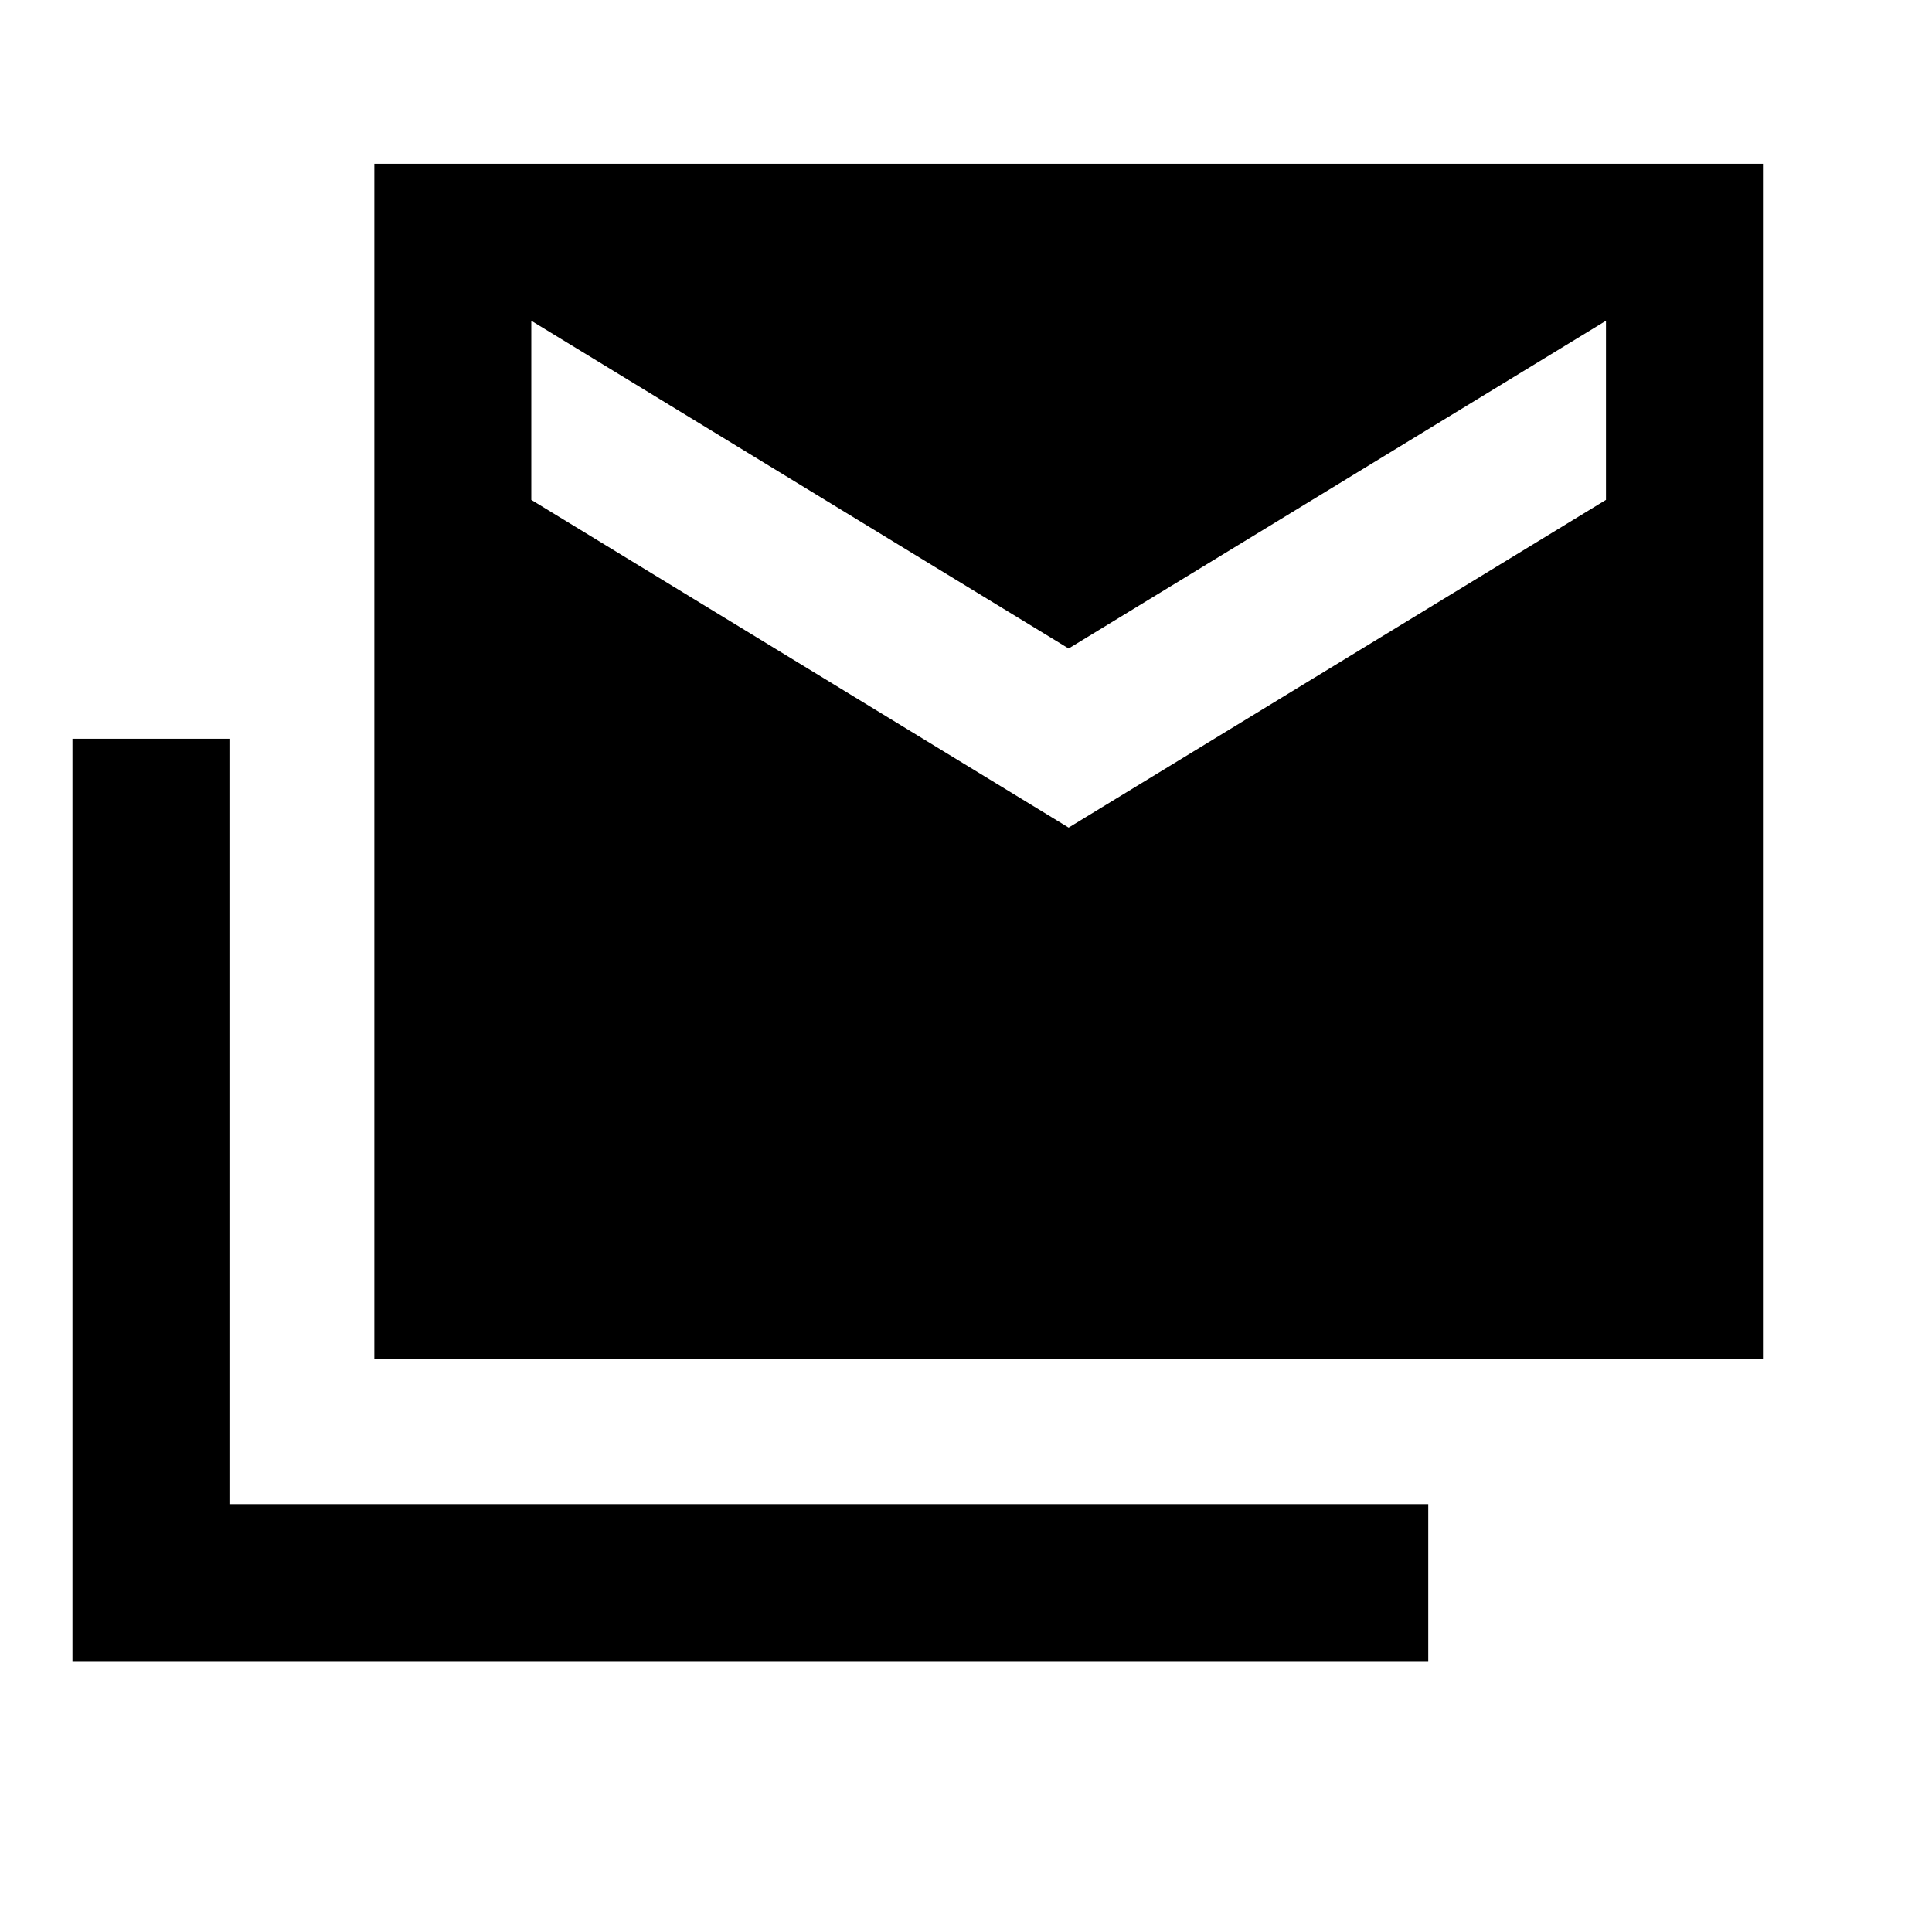 <svg xmlns="http://www.w3.org/2000/svg" height="20" viewBox="0 -960 960 960" width="20"><path d="M186-284.616v-593.998h689.999v593.998H186ZM36.001-134.617V-592.92H114v380.304h595.691v77.999H36.001ZM531-548.77 798-711.618v-88.998L530.999-637.769l-267-162.847v88.998l267 162.848Z"/></svg>